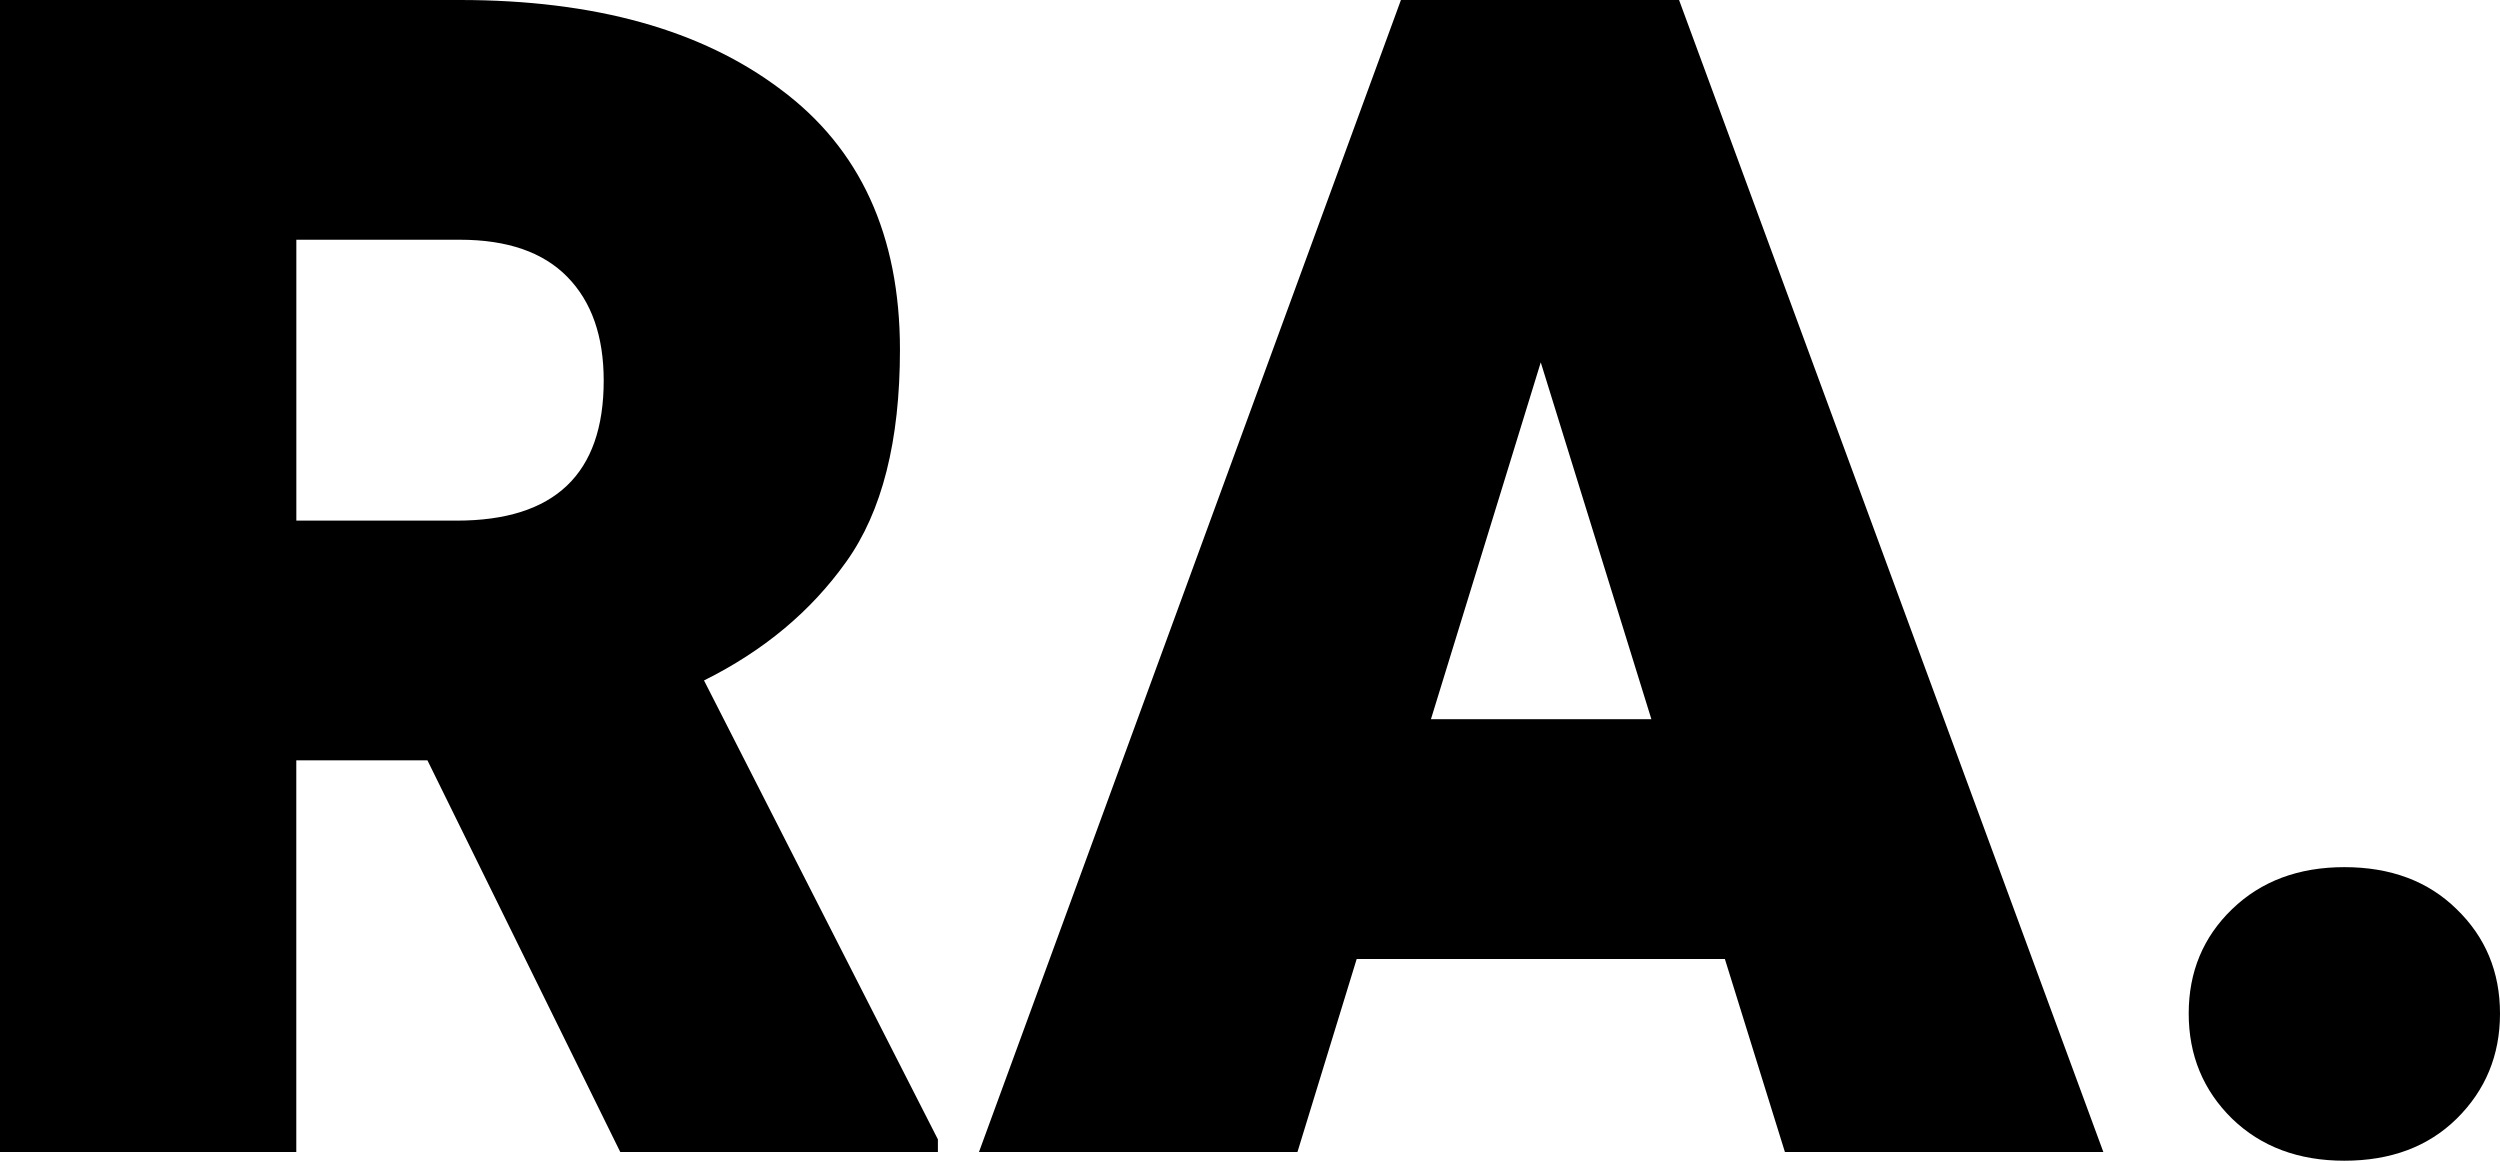 <svg width="56" height="26" fill="none" xmlns="http://www.w3.org/2000/svg"><path d="M10.3 0c3.021 0 5.417.668 7.187 2.003 1.781 1.323 2.672 3.267 2.672 5.83 0 2.045-.4 3.628-1.203 4.75-.79 1.111-1.853 1.997-3.186 2.659l5.239 10.28v.283h-7.115l-4.319-8.773H6.637v8.773H0V0h10.3zm0 5.37H6.638v6.292h3.593c2.195 0 3.292-1.046 3.292-3.137 0-.993-.271-1.767-.814-2.322-.543-.555-1.345-.833-2.407-.833zM29.062 25.805h-7.133L31.381 0h6.23l9.504 25.805h-7.133l-1.345-4.324H30.39l-1.327 4.324zm2.991-9.695h4.938l-2.478-7.993-2.46 7.993zM49.027 22.703c0-.933.324-1.713.973-2.339.649-.626 1.487-.94 2.513-.94 1.039 0 1.876.314 2.514.94.648.626.973 1.406.973 2.34 0 .933-.325 1.719-.973 2.357-.638.626-1.475.939-2.514.939-1.026 0-1.864-.313-2.513-.94-.649-.637-.973-1.423-.973-2.357z" fill="#000"/></svg>